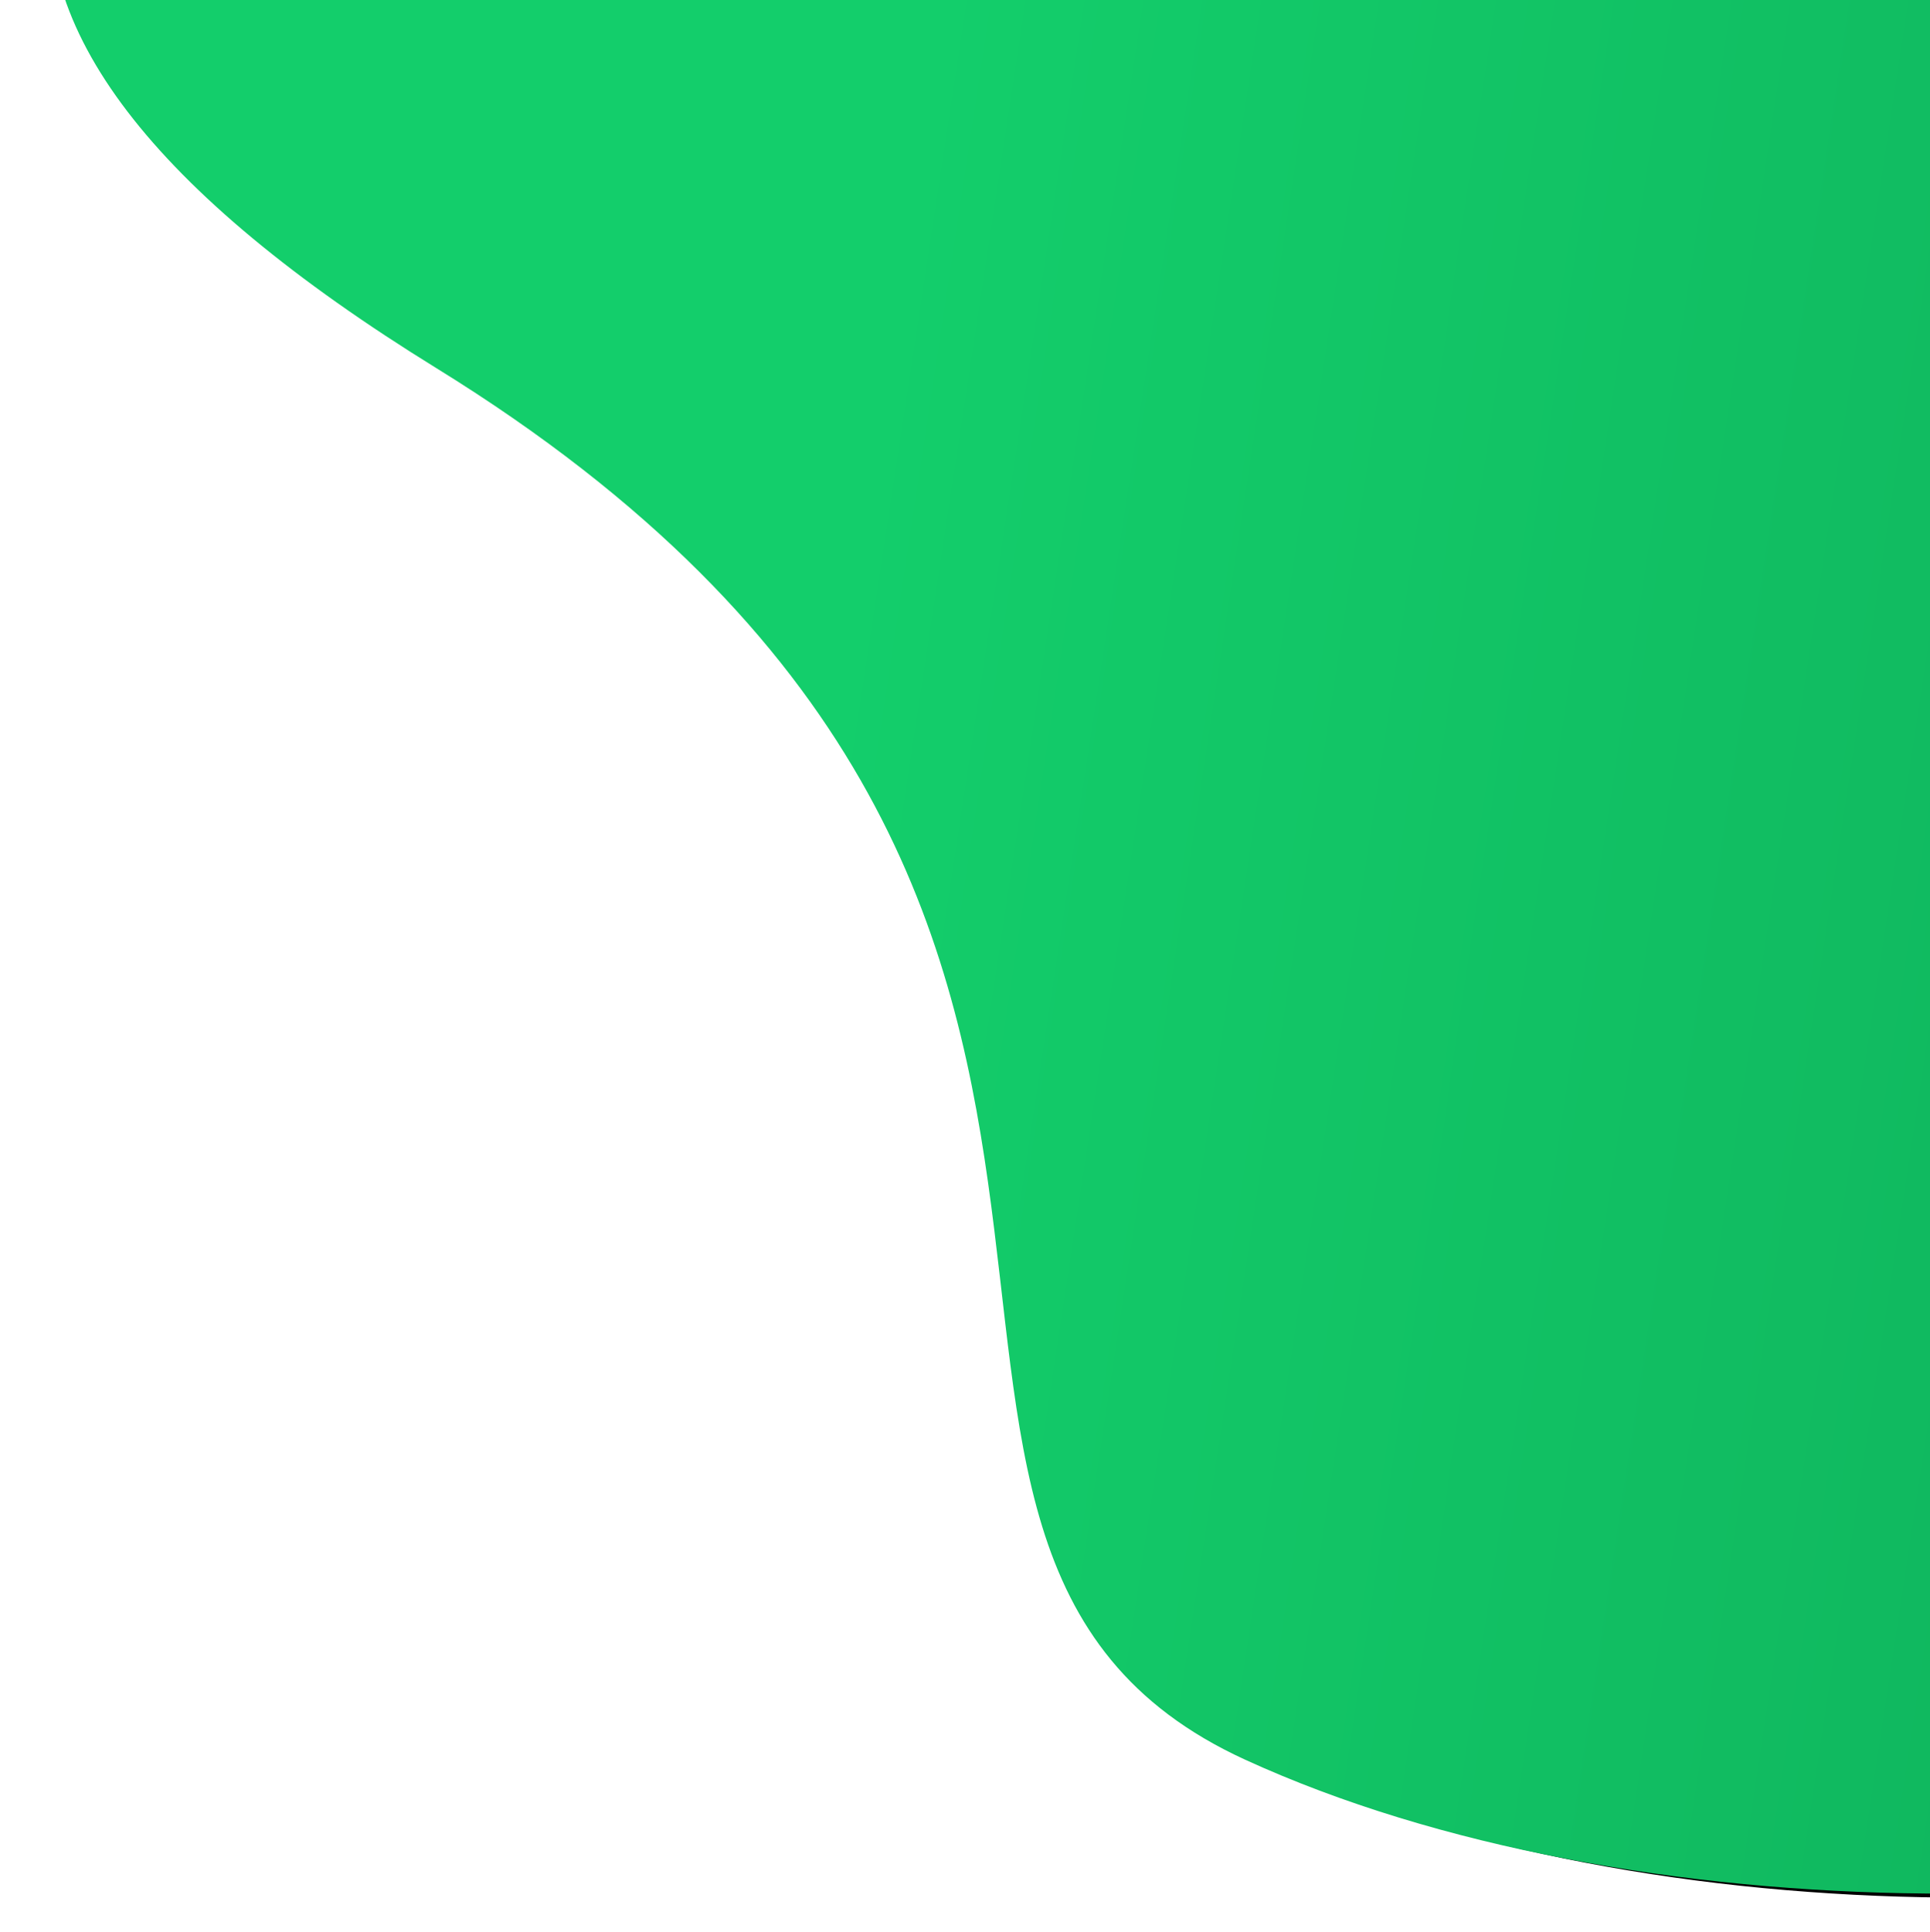 <?xml version="1.0" encoding="UTF-8"?>
<svg width="1079px" height="1080px" viewBox="0 0 1079 1080" version="1.1" xmlns="http://www.w3.org/2000/svg" xmlns:xlink="http://www.w3.org/1999/xlink">
    <!-- Generator: Sketch 63.1 (92452) - https://sketch.com -->
    <title>down</title>
    <desc>Created with Sketch.</desc>
    <defs>
        <linearGradient x1="109.517%" y1="72.203%" x2="23.773%" y2="39.879%" id="linearGradient-1">
            <stop stop-color="#0C994E" offset="0%"></stop>
            <stop stop-color="#13CE6B" offset="100%"></stop>
        </linearGradient>
        <path d="M1391.66,-490 L2651.95,-490 C2751.914,-490 2832.95,-408.964 2832.95,-309 L2832.95,806.473 C2832.95,895.972 2767.538,972.034 2679.047,985.433 C2418.345,1024.907 2224.998,1052.954 2099.006,1069.576 C1874.547,1099.188 1553.319,1014.151 1371.062,863.406 C1148.905,679.659 1523.996,406.869 1135.588,-4.931 C878.96,-277.014 957.003,-438.259 1369.717,-488.665 C1376.997,-489.554 1384.325,-490 1391.66,-490 Z" id="path-2"></path>
        <filter x="-3.5%" y="-4.4%" width="108.0%" height="109.5%" filterUnits="objectBoundingBox" id="filter-3">
            <feOffset dx="10" dy="5" in="SourceAlpha" result="shadowOffsetOuter1"></feOffset>
            <feGaussianBlur stdDeviation="23" in="shadowOffsetOuter1" result="shadowBlurOuter1"></feGaussianBlur>
            <feColorMatrix values="0 0 0 0 0   0 0 0 0 0   0 0 0 0 0  0 0 0 0.1 0" type="matrix" in="shadowBlurOuter1"></feColorMatrix>
        </filter>
    </defs>
    <g id="1920" stroke="none" stroke-width="1" fill="none" fill-rule="evenodd">
        <g id="Home-1920" transform="translate(-841, 0)">
            <g id="Header">
                <g id="Bg">
                    <g id="Image">
                        <g id="down" transform="translate(1910.475, 292.711) rotate(-15) translate(-1910.475, -292.711) ">
                            <use fill="black" fill-opacity="1" filter="url(#filter-3)" xlink:href="#path-2"></use>
                            <use fill="url(#linearGradient-1)" fill-rule="evenodd" xlink:href="#path-2"></use>
                        </g>
                    </g>
                </g>
            </g>
        </g>
    </g>
</svg>